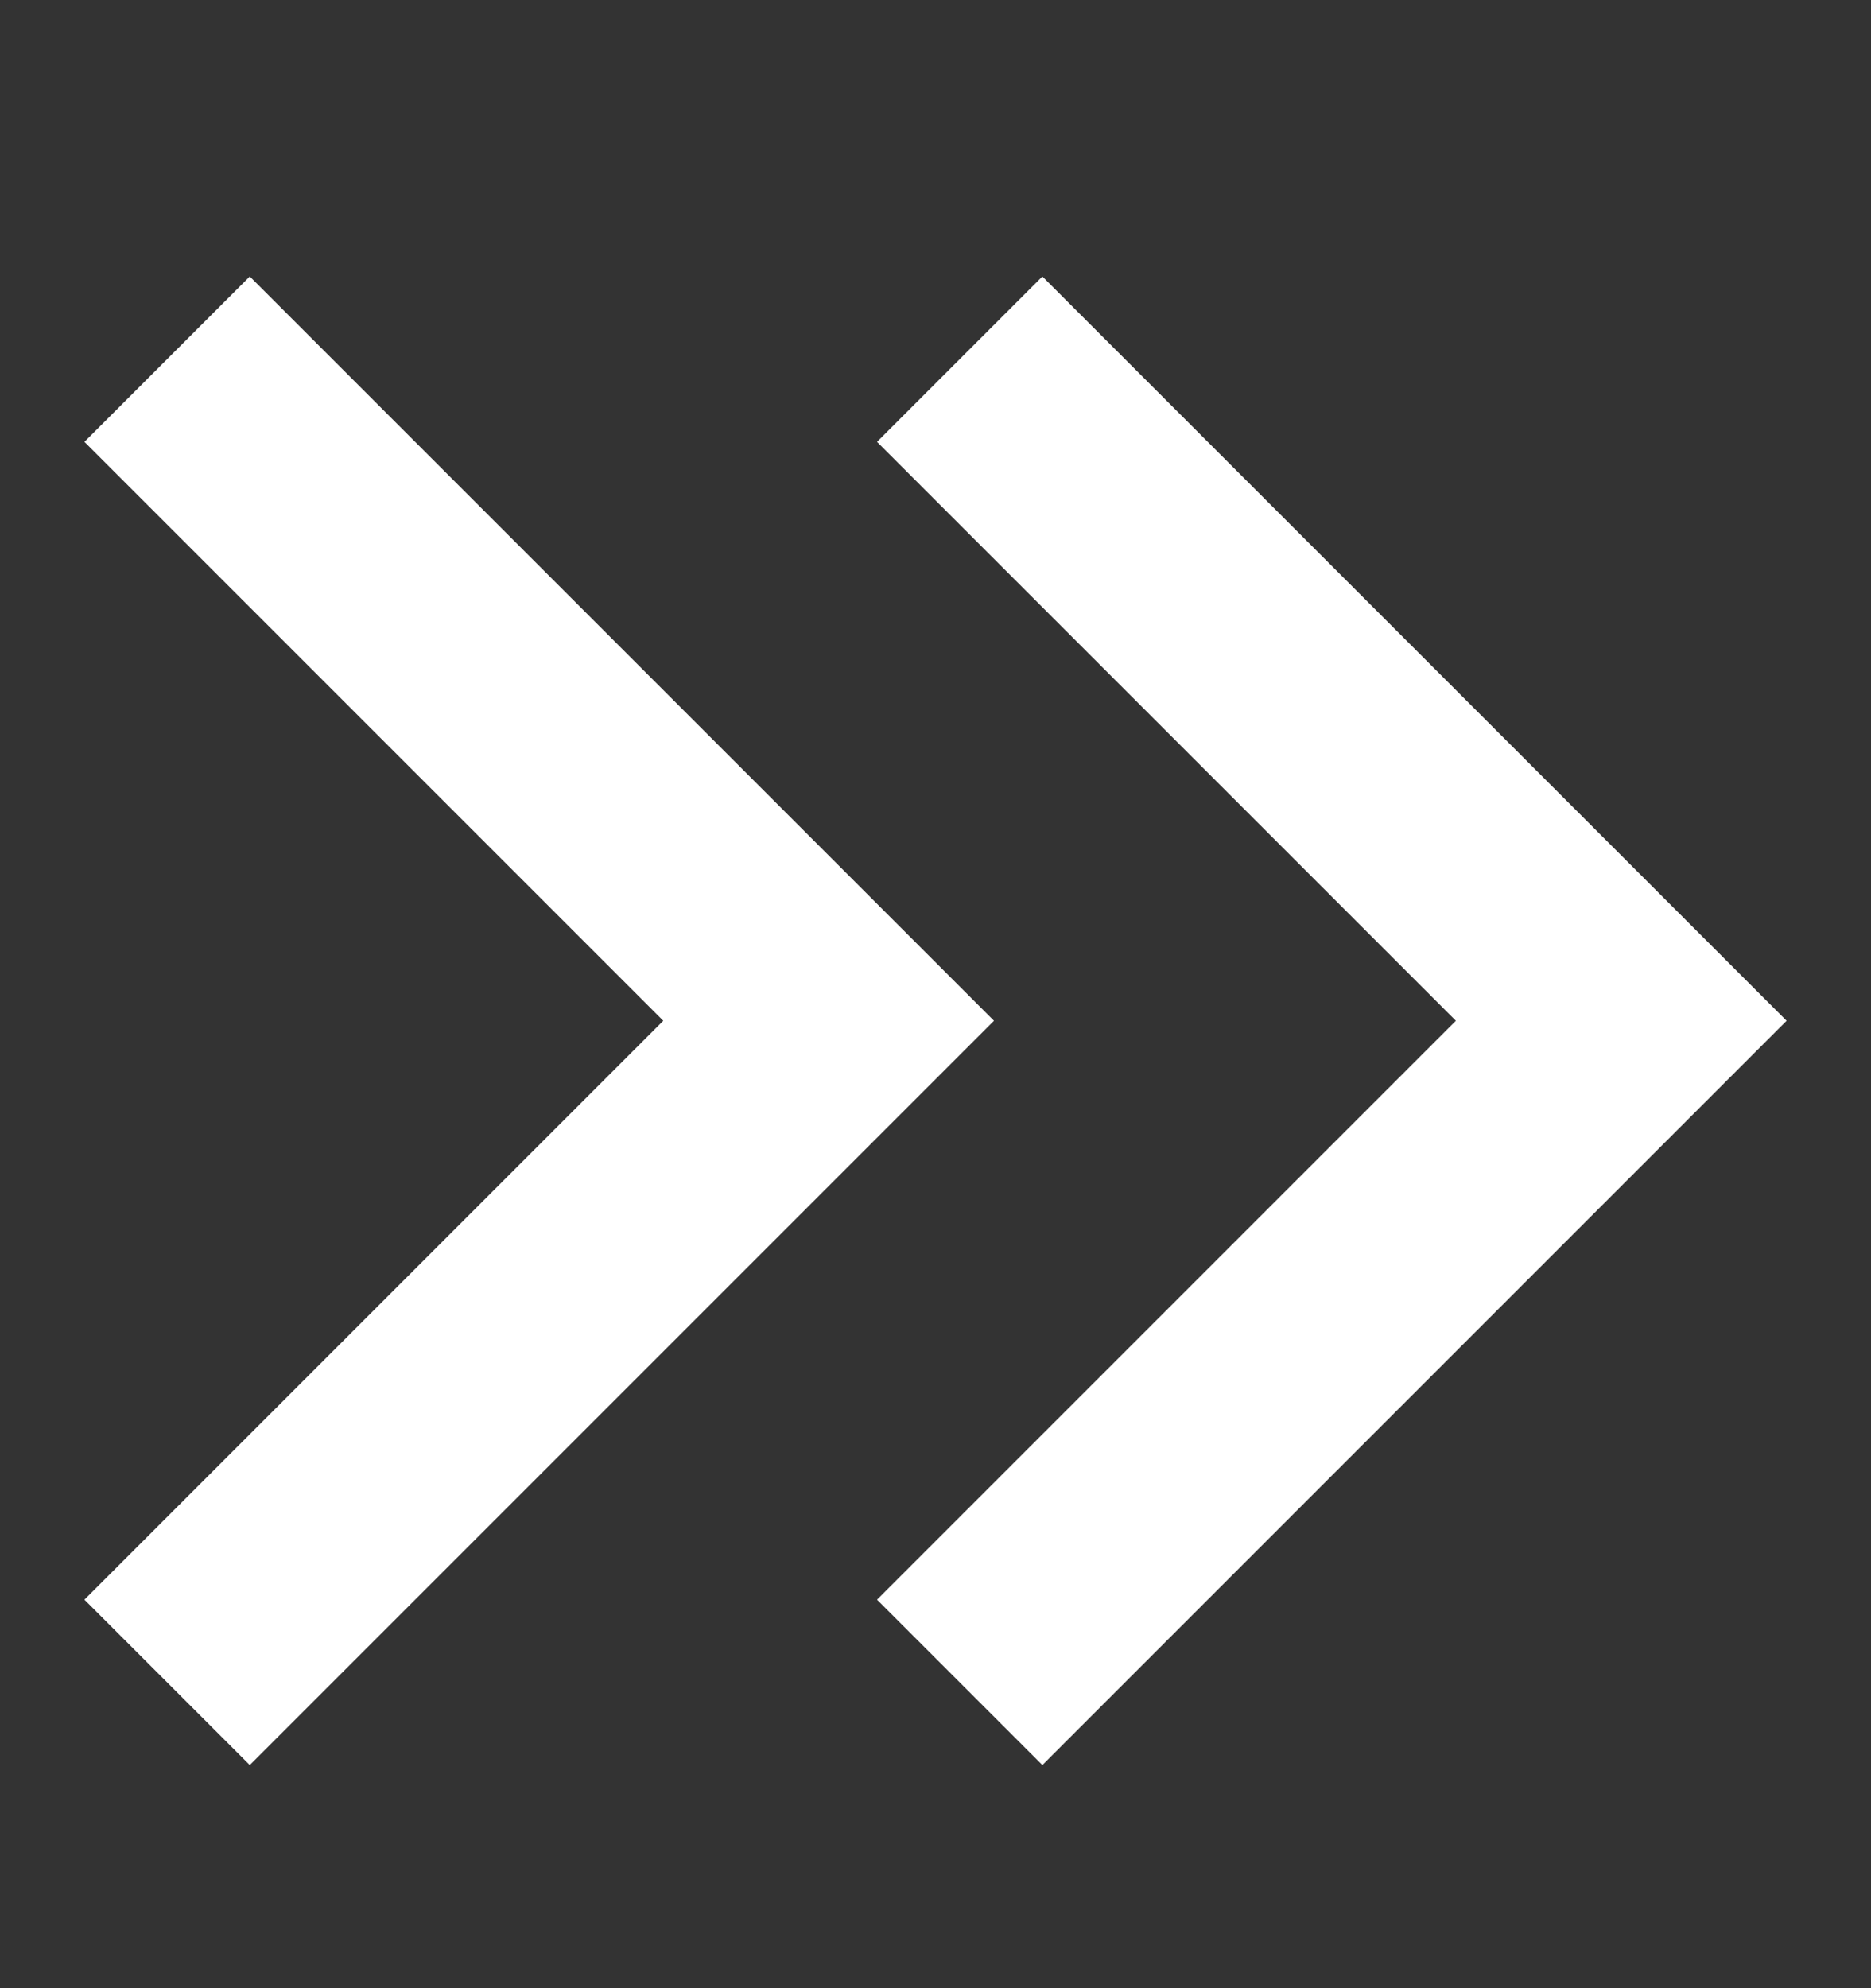 <svg width="16" height="17" viewBox="0 0 16 17" fill="none" xmlns="http://www.w3.org/2000/svg">
<rect x="0" y="0" width="16" height="17" fill="#333333" stroke="none"/>
<path d="M5.672 8.728L0.722 13.678L2.136 15.092L8.5 8.728L2.136 2.364L0.722 3.778L5.672 8.728Z" fill="white"/>
<path d="M12.45 8.728L7.5 13.678L8.914 15.092L15.278 8.728L8.914 2.364L7.5 3.778L12.45 8.728Z" fill="white"/>
</svg>
